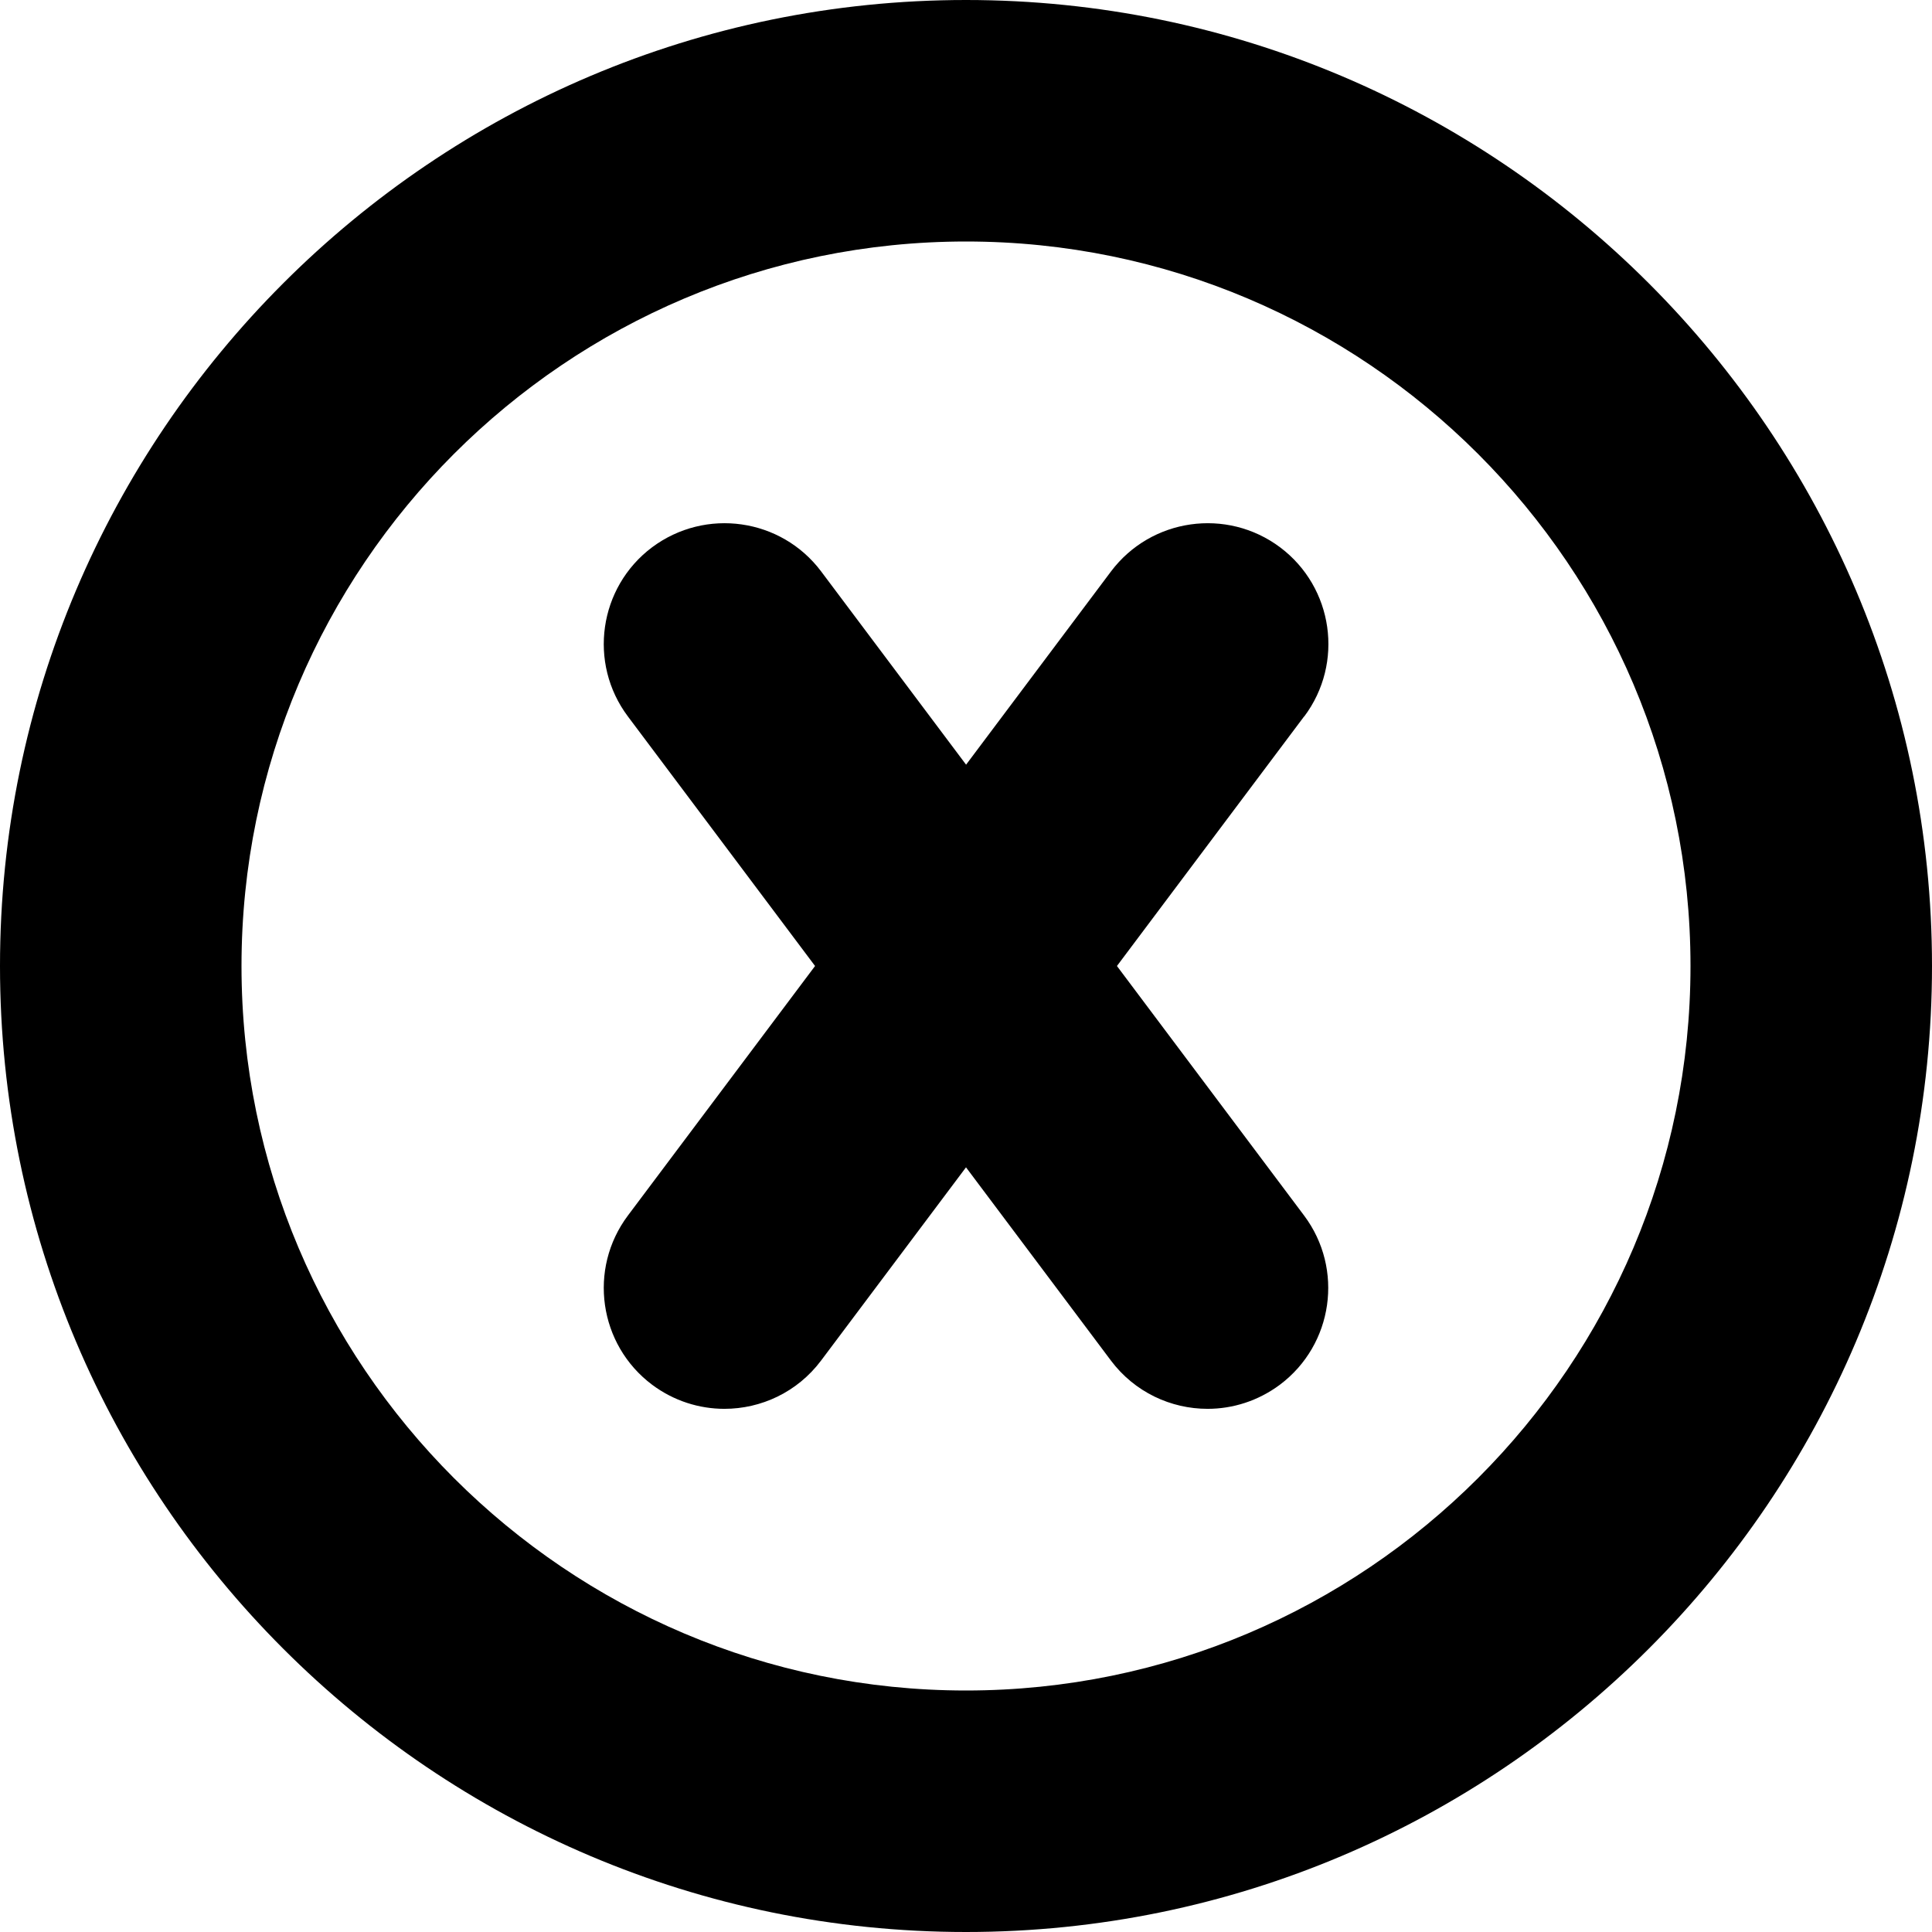 <?xml version="1.0" encoding="UTF-8"?>
<svg xmlns="http://www.w3.org/2000/svg" id="Layer_1" data-name="Layer 1" viewBox="0 0 24 24" width="512" height="512"><path d="m12,0C5.383,0,0,5.383,0,12s5.383,12,12,12,12-5.383,12-12S18.617,0,12,0Zm0,21c-4.963,0-9-4.037-9-9S7.037,3,12,3s9,4.037,9,9-4.037,9-9,9Zm4.2-12.1l-2.325,3.1,2.325,3.1c.497.663.362,1.604-.3,2.101-.271.202-.586.3-.899.3-.456,0-.906-.207-1.201-.6l-1.8-2.4-1.8,2.4c-.295.393-.745.6-1.201.6-.313,0-.629-.098-.899-.3-.662-.497-.797-1.438-.3-2.101l2.325-3.1-2.325-3.1c-.497-.663-.362-1.604.3-2.101.665-.496,1.604-.362,2.101.3l1.8,2.4,1.8-2.4c.498-.662,1.438-.796,2.101-.3.662.497.797,1.438.3,2.101Z"/></svg>
